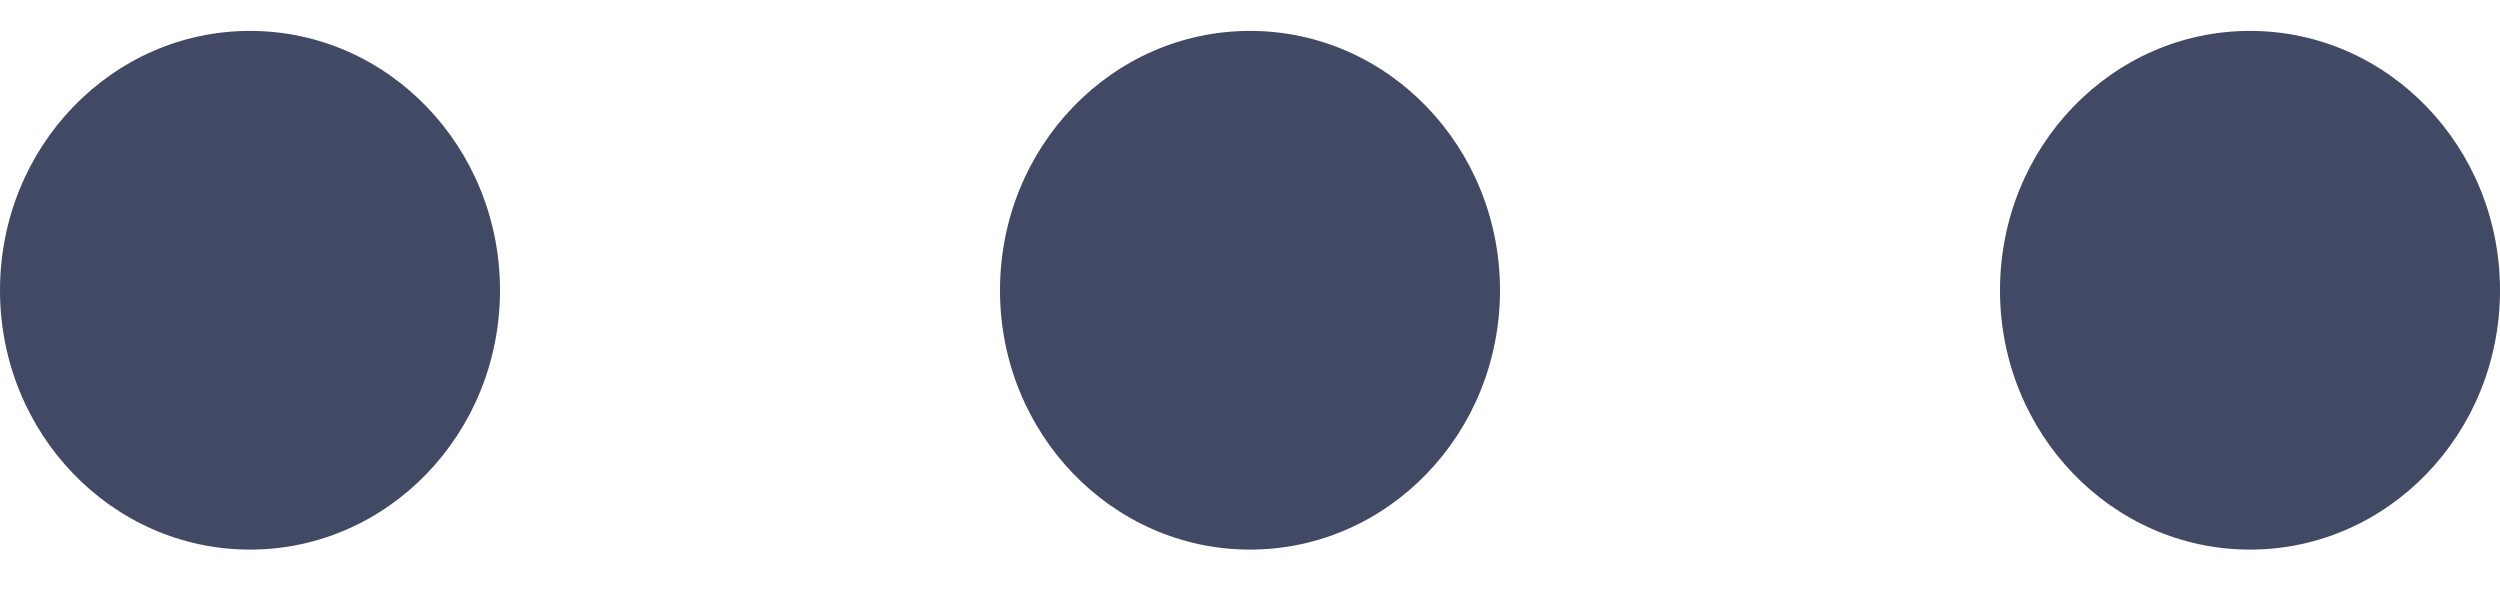 
<svg width="25px" height="6px" viewBox="0 0 25 6" version="1.1" xmlns="http://www.w3.org/2000/svg" xmlns:xlink="http://www.w3.org/1999/xlink">
    <!-- Generator: Sketch 50.2 (55047) - http://www.bohemiancoding.com/sketch -->
    <desc>Created with Sketch.</desc>
    <defs></defs>
    <g id="MVP-v2-master" stroke="none" stroke-width="1" fill="none" fill-rule="evenodd">
        <g id="Pause---Page-with-Otranscribe-functionality" transform="translate(-845, -261)" fill="#414965">
            <g id="add-tag-comment" transform="translate(251, 261)">
                <path d="M616.5,0.309 C617.881,0.309 619,1.47 619,2.903 C619,4.335 617.881,5.496 616.5,5.496 C615.119,5.496 614,4.335 614,2.903 C614,1.47 615.119,0.309 616.5,0.309 Z M606.5,0.309 C607.881,0.309 609,1.47 609,2.903 C609,4.335 607.881,5.496 606.5,5.496 C605.119,5.496 604,4.335 604,2.903 C604,1.47 605.119,0.309 606.5,0.309 Z M596.5,0.309 C597.881,0.309 599,1.47 599,2.903 C599,4.335 597.881,5.496 596.5,5.496 C595.119,5.496 594,4.335 594,2.903 C594,1.47 595.119,0.309 596.5,0.309 Z" id="menu"></path>
            </g>
        </g>
    </g>
</svg>